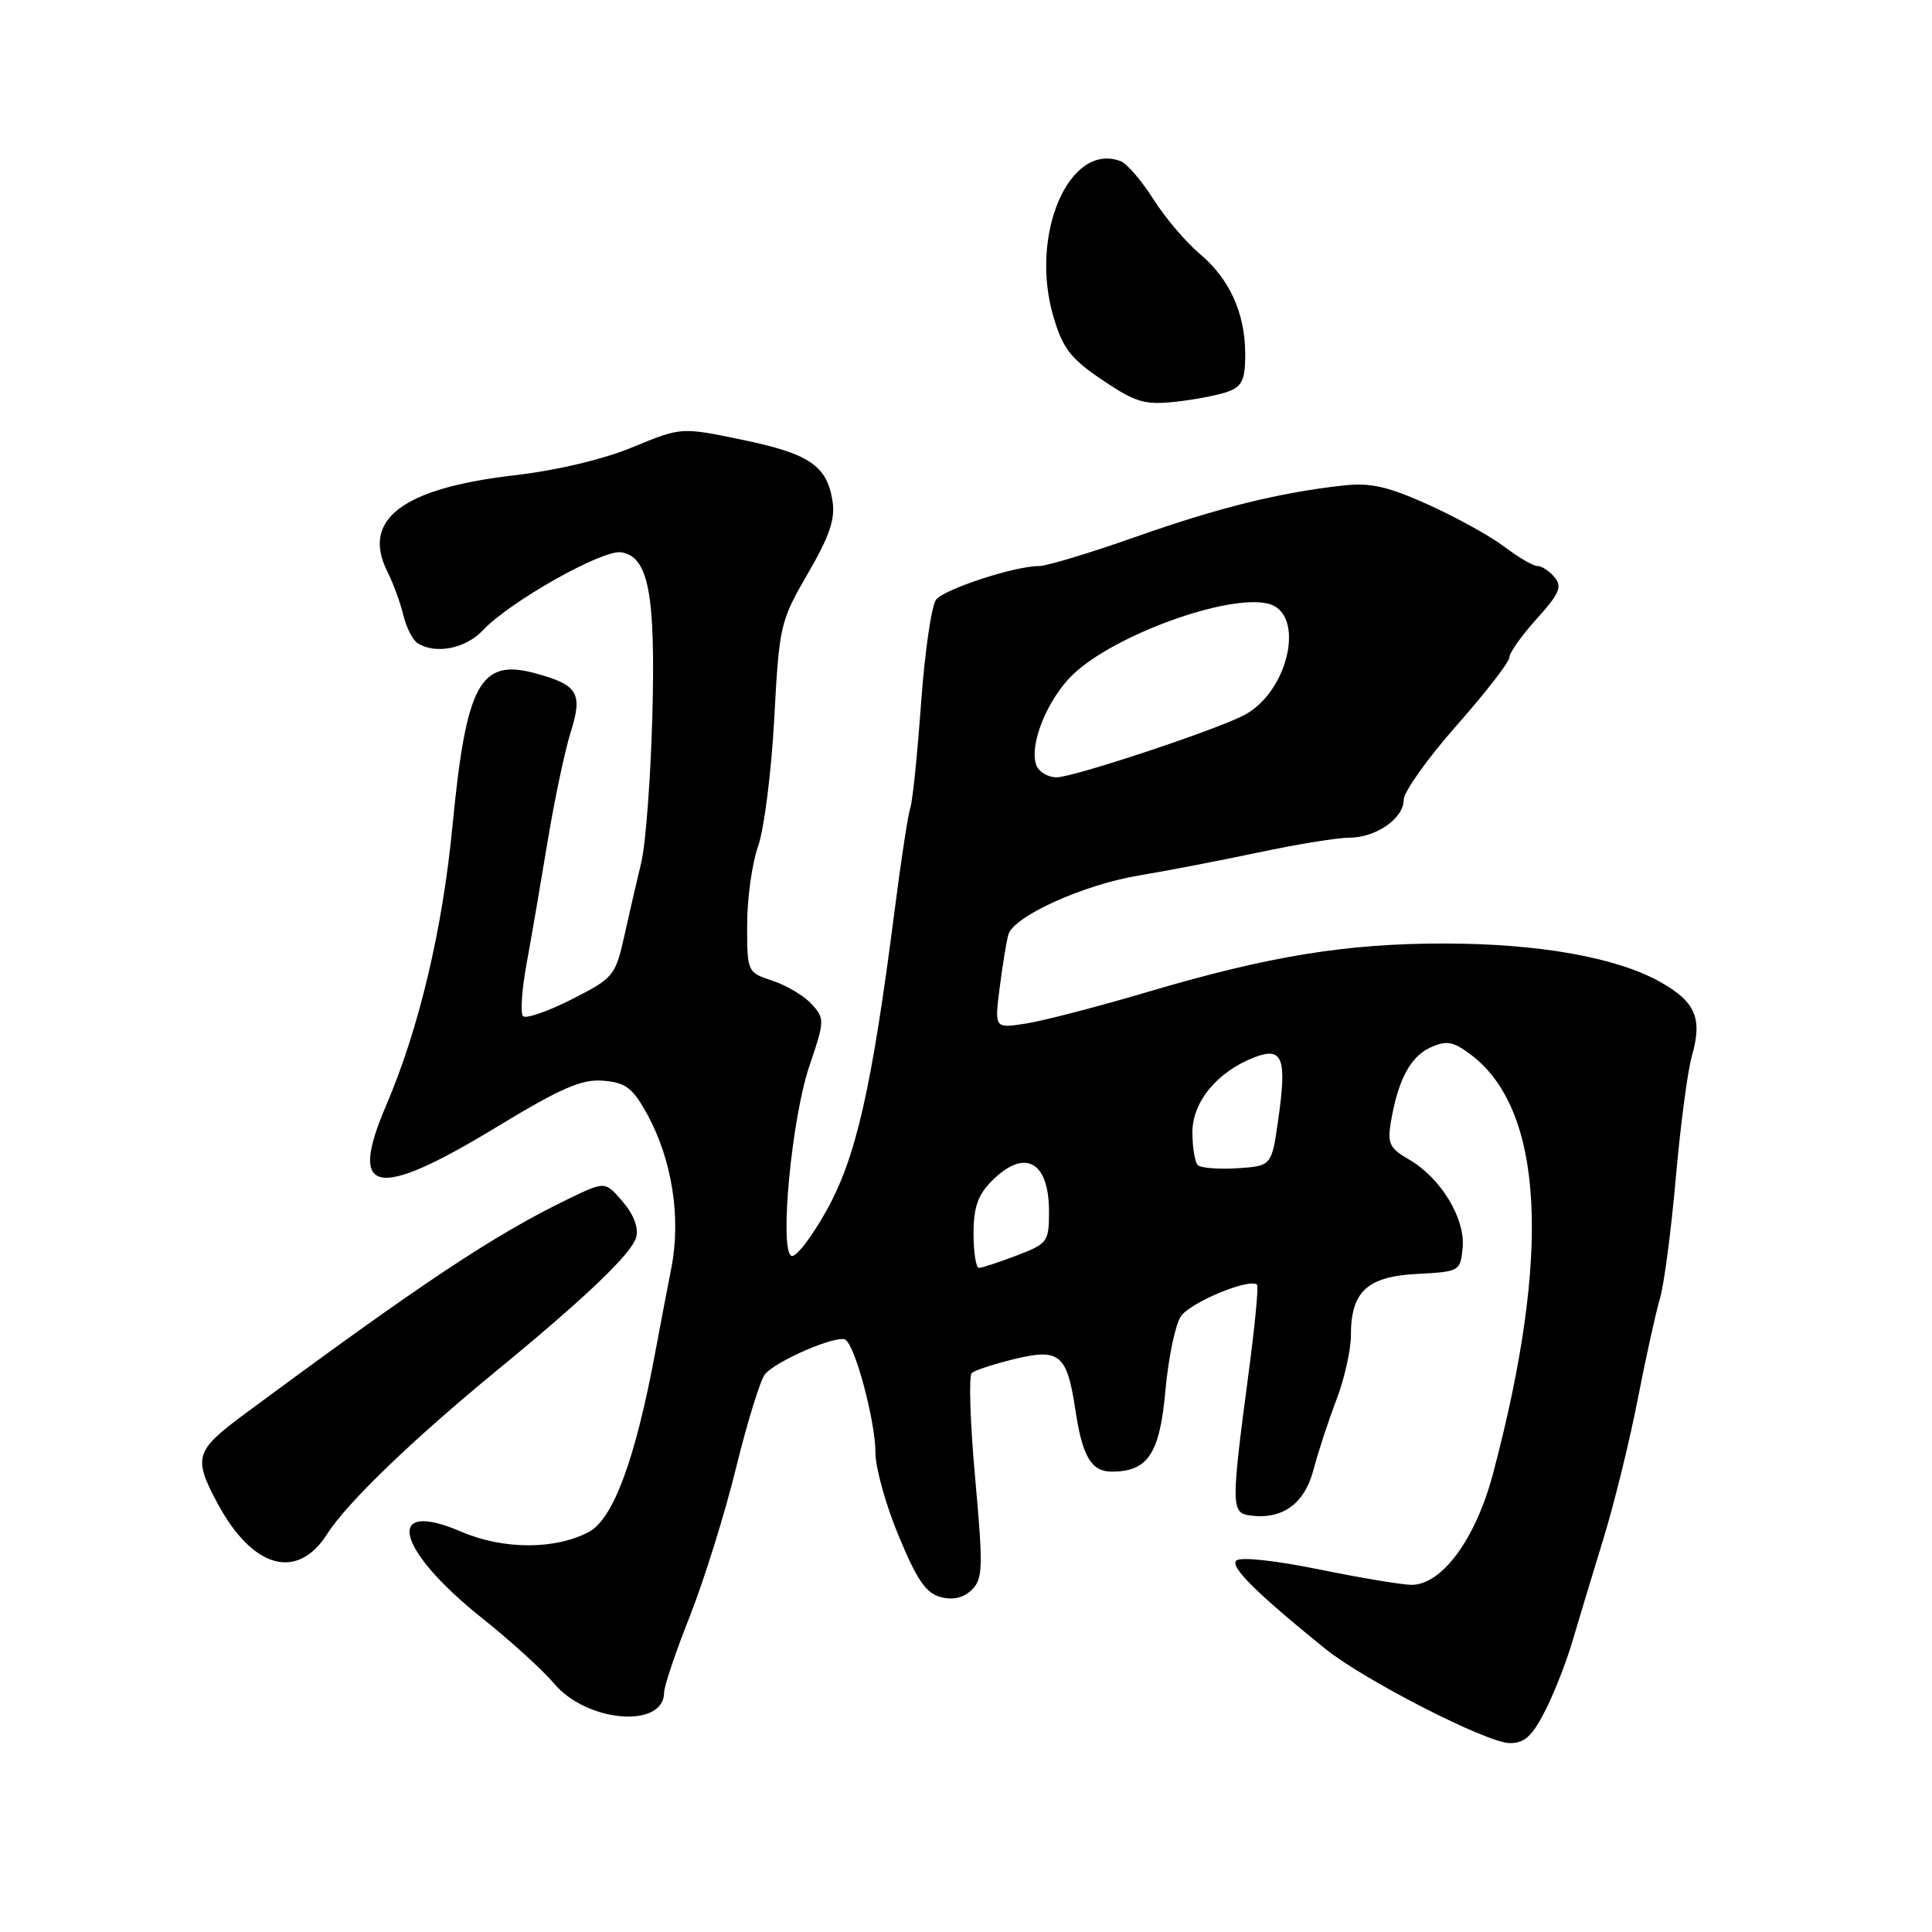 <?xml version="1.0" encoding="UTF-8" standalone="no"?>
<!DOCTYPE svg PUBLIC "-//W3C//DTD SVG 1.1//EN" "http://www.w3.org/Graphics/SVG/1.1/DTD/svg11.dtd" >
<svg xmlns="http://www.w3.org/2000/svg" xmlns:xlink="http://www.w3.org/1999/xlink" version="1.1" viewBox="0 0 256 256">
 <g >
 <path fill="currentColor"
d=" M 204.71 226.75 C 205.91 224.41 207.54 220.25 208.35 217.50 C 209.16 214.75 210.99 208.68 212.43 204.00 C 213.87 199.32 215.92 191.00 216.99 185.50 C 218.06 180.00 219.39 173.97 219.94 172.10 C 220.50 170.23 221.44 163.03 222.05 156.10 C 222.66 149.17 223.62 141.88 224.19 139.89 C 225.61 134.95 224.66 132.74 220.02 130.13 C 214.23 126.87 203.98 125.04 191.50 125.02 C 178.43 125.00 168.19 126.67 152.13 131.42 C 145.61 133.35 138.36 135.24 136.02 135.61 C 131.77 136.29 131.77 136.29 132.46 130.90 C 132.84 127.93 133.35 124.76 133.61 123.85 C 134.29 121.41 143.57 117.22 151.00 115.99 C 154.57 115.40 161.65 114.03 166.73 112.96 C 171.81 111.88 177.22 111.00 178.76 111.00 C 182.32 111.00 186.00 108.45 186.00 105.98 C 186.00 104.93 189.15 100.50 193.00 96.14 C 196.85 91.78 200.00 87.71 200.00 87.11 C 200.00 86.50 201.63 84.20 203.62 82.00 C 206.62 78.68 207.03 77.74 206.00 76.50 C 205.31 75.67 204.29 75.00 203.72 75.00 C 203.15 75.00 201.20 73.86 199.37 72.47 C 197.55 71.08 193.01 68.57 189.28 66.88 C 183.88 64.45 181.58 63.93 178.00 64.33 C 169.51 65.27 161.49 67.26 150.50 71.13 C 144.45 73.27 138.67 75.01 137.65 75.01 C 134.52 74.99 125.23 78.02 124.05 79.44 C 123.44 80.17 122.54 86.34 122.05 93.14 C 121.56 99.94 120.92 106.17 120.63 107.00 C 120.34 107.83 119.40 113.90 118.56 120.50 C 115.51 144.25 113.44 153.40 109.49 160.45 C 107.47 164.06 105.38 166.74 104.84 166.40 C 103.26 165.43 104.91 148.17 107.24 141.27 C 109.28 135.27 109.29 134.98 107.56 133.06 C 106.57 131.97 104.24 130.57 102.38 129.96 C 99.02 128.85 99.00 128.81 99.00 122.55 C 99.00 119.08 99.65 114.40 100.45 112.14 C 101.25 109.88 102.21 102.28 102.59 95.26 C 103.25 82.87 103.38 82.31 107.04 76.00 C 109.95 70.99 110.70 68.77 110.30 66.31 C 109.56 61.68 107.20 60.10 98.24 58.25 C 90.25 56.60 90.25 56.60 83.87 59.24 C 80.01 60.85 73.82 62.32 68.15 62.98 C 53.30 64.70 47.85 68.84 51.34 75.76 C 52.10 77.27 53.04 79.85 53.44 81.49 C 53.83 83.13 54.69 84.82 55.33 85.22 C 57.71 86.74 61.70 85.95 63.98 83.52 C 67.54 79.73 79.77 72.83 82.28 73.18 C 85.95 73.71 86.89 78.71 86.43 95.20 C 86.20 103.29 85.55 111.84 84.99 114.20 C 84.42 116.57 83.40 120.97 82.73 124.00 C 81.54 129.32 81.31 129.59 75.75 132.42 C 72.59 134.02 69.69 135.02 69.31 134.65 C 68.93 134.27 69.14 131.16 69.77 127.73 C 70.40 124.30 71.65 117.00 72.56 111.50 C 73.47 106.00 74.84 99.50 75.61 97.04 C 77.26 91.83 76.60 90.74 70.83 89.19 C 63.59 87.25 61.77 90.66 59.95 109.50 C 58.63 123.20 55.51 136.34 51.16 146.49 C 46.10 158.30 49.78 159.05 65.62 149.45 C 74.39 144.13 77.08 142.96 79.94 143.20 C 82.92 143.45 83.83 144.15 85.74 147.61 C 89.05 153.63 90.26 161.32 88.96 167.99 C 88.37 171.02 87.42 175.97 86.86 179.00 C 84.20 193.33 81.28 201.24 78.04 202.98 C 73.59 205.36 66.69 205.35 61.15 202.97 C 50.83 198.53 52.42 205.26 63.84 214.38 C 67.60 217.37 71.91 221.29 73.42 223.08 C 77.78 228.26 88.00 229.08 88.00 224.25 C 88.00 223.42 89.54 218.87 91.42 214.12 C 93.29 209.38 96.05 200.55 97.53 194.50 C 99.02 188.45 100.74 182.88 101.35 182.11 C 102.79 180.33 110.92 176.83 112.02 177.52 C 113.33 178.32 116.00 188.37 116.00 192.47 C 116.00 194.49 117.39 199.48 119.10 203.57 C 121.52 209.41 122.73 211.14 124.68 211.63 C 126.32 212.05 127.72 211.71 128.79 210.64 C 130.24 209.19 130.28 207.67 129.21 195.81 C 128.55 188.54 128.35 182.29 128.76 181.93 C 129.16 181.57 131.73 180.73 134.46 180.07 C 140.40 178.63 141.39 179.46 142.49 186.80 C 143.42 193.00 144.60 195.00 147.31 195.00 C 152.10 195.00 153.67 192.64 154.42 184.29 C 154.80 180.01 155.72 175.57 156.46 174.44 C 157.66 172.60 165.62 169.29 166.57 170.24 C 166.78 170.45 166.27 175.77 165.43 182.06 C 163.13 199.42 163.14 200.45 165.57 200.80 C 169.87 201.41 172.84 199.31 174.03 194.80 C 174.65 192.43 176.03 188.24 177.08 185.48 C 178.14 182.72 179.00 178.88 179.00 176.95 C 179.00 171.14 181.15 169.15 187.77 168.80 C 193.40 168.51 193.51 168.45 193.81 165.32 C 194.18 161.46 190.89 156.05 186.70 153.64 C 184.15 152.18 183.82 151.51 184.29 148.72 C 185.22 143.16 186.87 140.02 189.51 138.81 C 191.65 137.84 192.49 137.97 194.78 139.66 C 204.57 146.90 205.61 166.01 197.82 195.31 C 195.54 203.91 191.07 210.00 187.04 210.00 C 185.82 210.00 180.29 209.08 174.76 207.95 C 168.90 206.76 164.33 206.27 163.81 206.79 C 162.98 207.62 166.49 211.10 175.60 218.47 C 180.73 222.61 196.98 230.93 200.02 230.97 C 201.99 230.99 203.01 230.08 204.71 226.75 Z  M 43.36 203.25 C 45.99 199.12 54.70 190.73 65.95 181.50 C 77.67 171.88 83.75 166.05 84.31 163.91 C 84.63 162.68 83.94 160.88 82.51 159.22 C 80.18 156.51 80.18 156.51 75.34 158.85 C 65.49 163.61 55.86 170.01 32.34 187.42 C 25.83 192.25 25.57 193.14 28.84 199.23 C 33.49 207.86 39.39 209.49 43.36 203.25 Z  M 162.75 51.88 C 164.58 51.21 165.00 50.29 165.00 46.99 C 165.00 41.52 162.95 36.97 158.96 33.62 C 157.13 32.08 154.37 28.83 152.82 26.38 C 151.27 23.94 149.33 21.68 148.50 21.36 C 141.68 18.75 136.36 31.11 139.60 42.02 C 140.84 46.19 141.89 47.55 146.09 50.37 C 150.48 53.33 151.66 53.68 155.80 53.23 C 158.38 52.95 161.51 52.34 162.75 51.88 Z  M 129.00 163.45 C 129.00 159.96 129.57 158.34 131.45 156.45 C 135.80 152.11 139.00 153.86 139.00 160.56 C 139.00 164.55 138.81 164.80 134.72 166.36 C 132.36 167.26 130.11 168.00 129.72 168.00 C 129.32 168.00 129.00 165.95 129.00 163.45 Z  M 158.71 154.38 C 158.32 153.99 158.00 152.03 158.00 150.02 C 158.00 145.97 161.36 141.94 166.29 140.07 C 169.96 138.69 170.53 140.22 169.38 148.31 C 168.50 154.50 168.50 154.50 163.96 154.80 C 161.47 154.96 159.10 154.77 158.71 154.38 Z  M 137.33 101.42 C 136.30 98.74 138.79 92.59 142.22 89.33 C 147.69 84.13 162.65 78.70 168.00 79.98 C 173.08 81.19 170.80 91.71 164.78 94.80 C 160.86 96.82 142.19 103.00 140.01 103.00 C 138.87 103.00 137.67 102.29 137.33 101.42 Z "/>
</g>
</svg>
